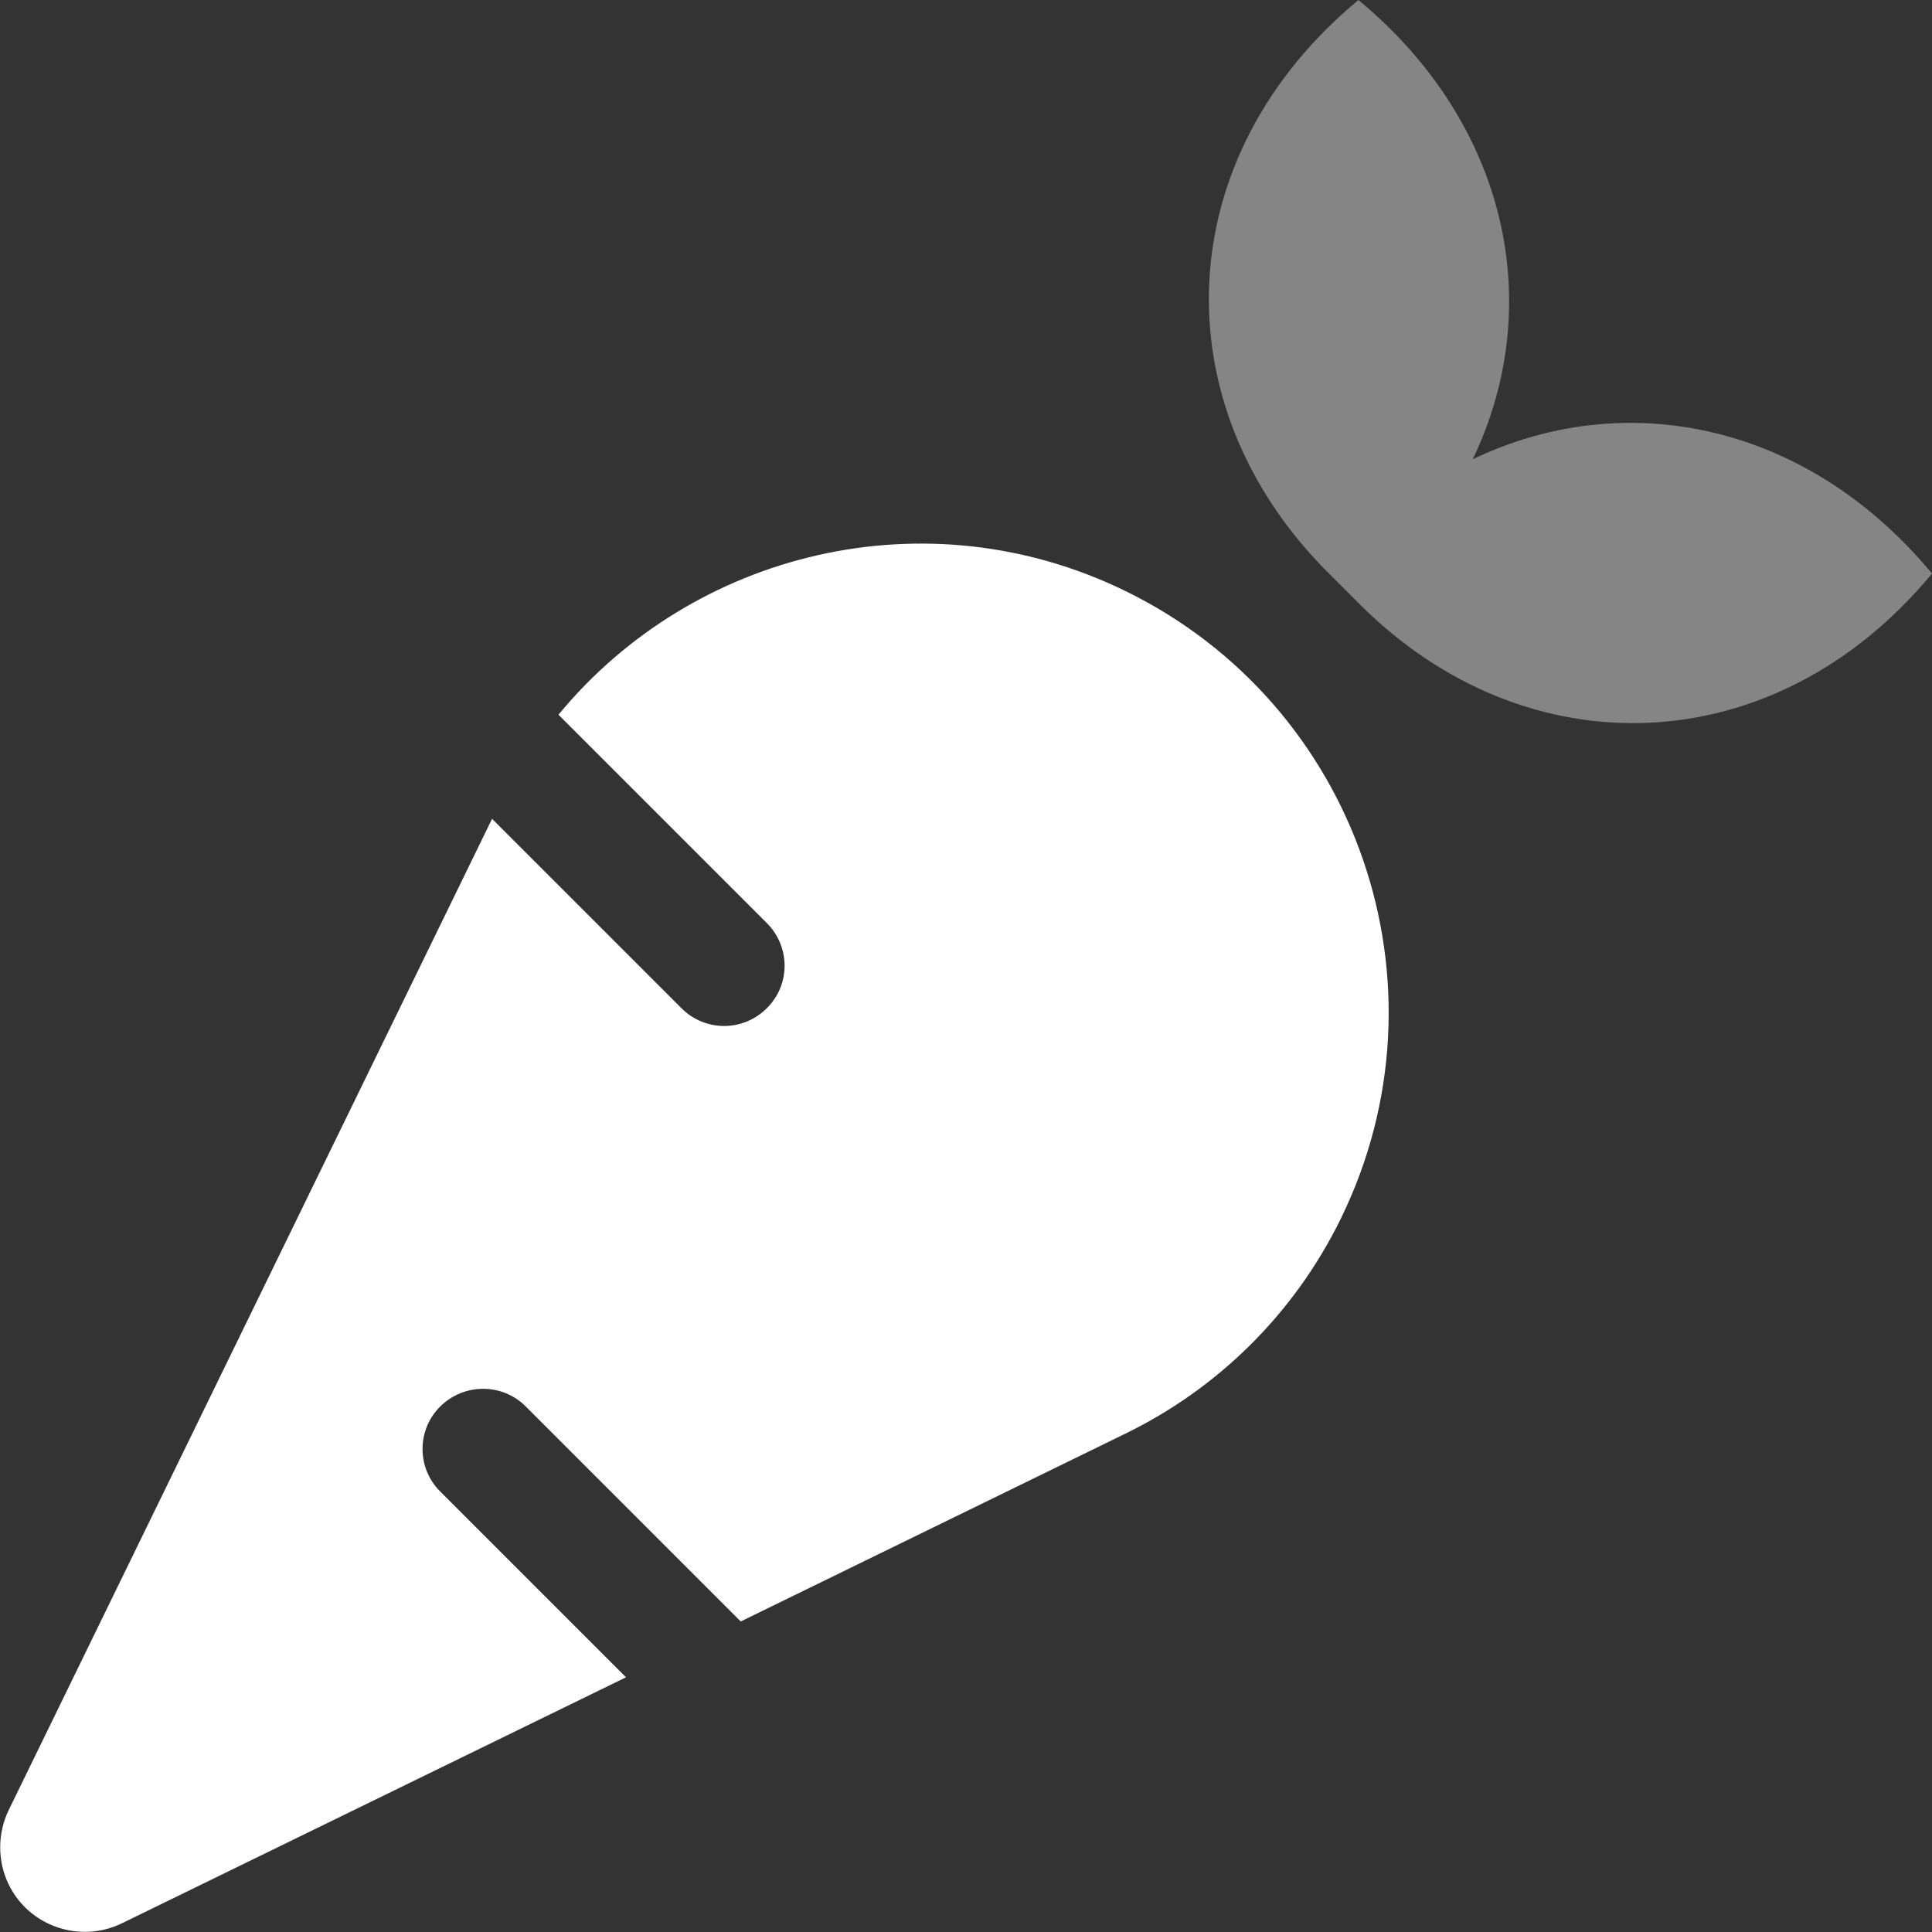 <svg width="95" height="95" viewBox="0 0 95 95" fill="none" xmlns="http://www.w3.org/2000/svg">
<rect x="0" y="0" width="95" height="95" fill="#333333" stroke="none"/>
<g clip-path="url(#clip0_17_2180)">
<path d="M55.33 29.057C45.552 24.288 34.085 27.108 27.461 35.143L37.703 45.385C38.872 46.554 38.872 48.428 37.703 49.578C37.128 50.153 36.367 50.45 35.606 50.45C34.846 50.45 34.085 50.153 33.51 49.578L24.195 40.264L0.427 89.007C-0.111 90.12 -0.148 91.475 0.427 92.662C1.429 94.722 3.934 95.575 5.993 94.573L30.782 82.476L21.653 73.347C20.485 72.196 20.485 70.304 21.653 69.153C22.822 68.003 24.696 68.003 25.847 69.153L36.423 79.73L55.349 70.489C59.802 68.318 63.606 64.682 65.944 59.895C71.528 48.446 66.778 34.642 55.33 29.057Z" fill="white"/>
<path opacity="0.4" d="M66.797 0C74.163 6.104 76.037 15.029 72.419 22.581C79.971 18.963 88.895 20.837 95 28.203C87.281 37.536 75.053 37.944 66.815 29.669L65.331 28.185C57.055 19.946 57.464 7.737 66.797 0Z" fill="white"/>
</g>
<defs>
<clipPath id="clip0_17_2180">
<rect width="95" height="95" fill="white"/>
</clipPath>
</defs>
</svg>
